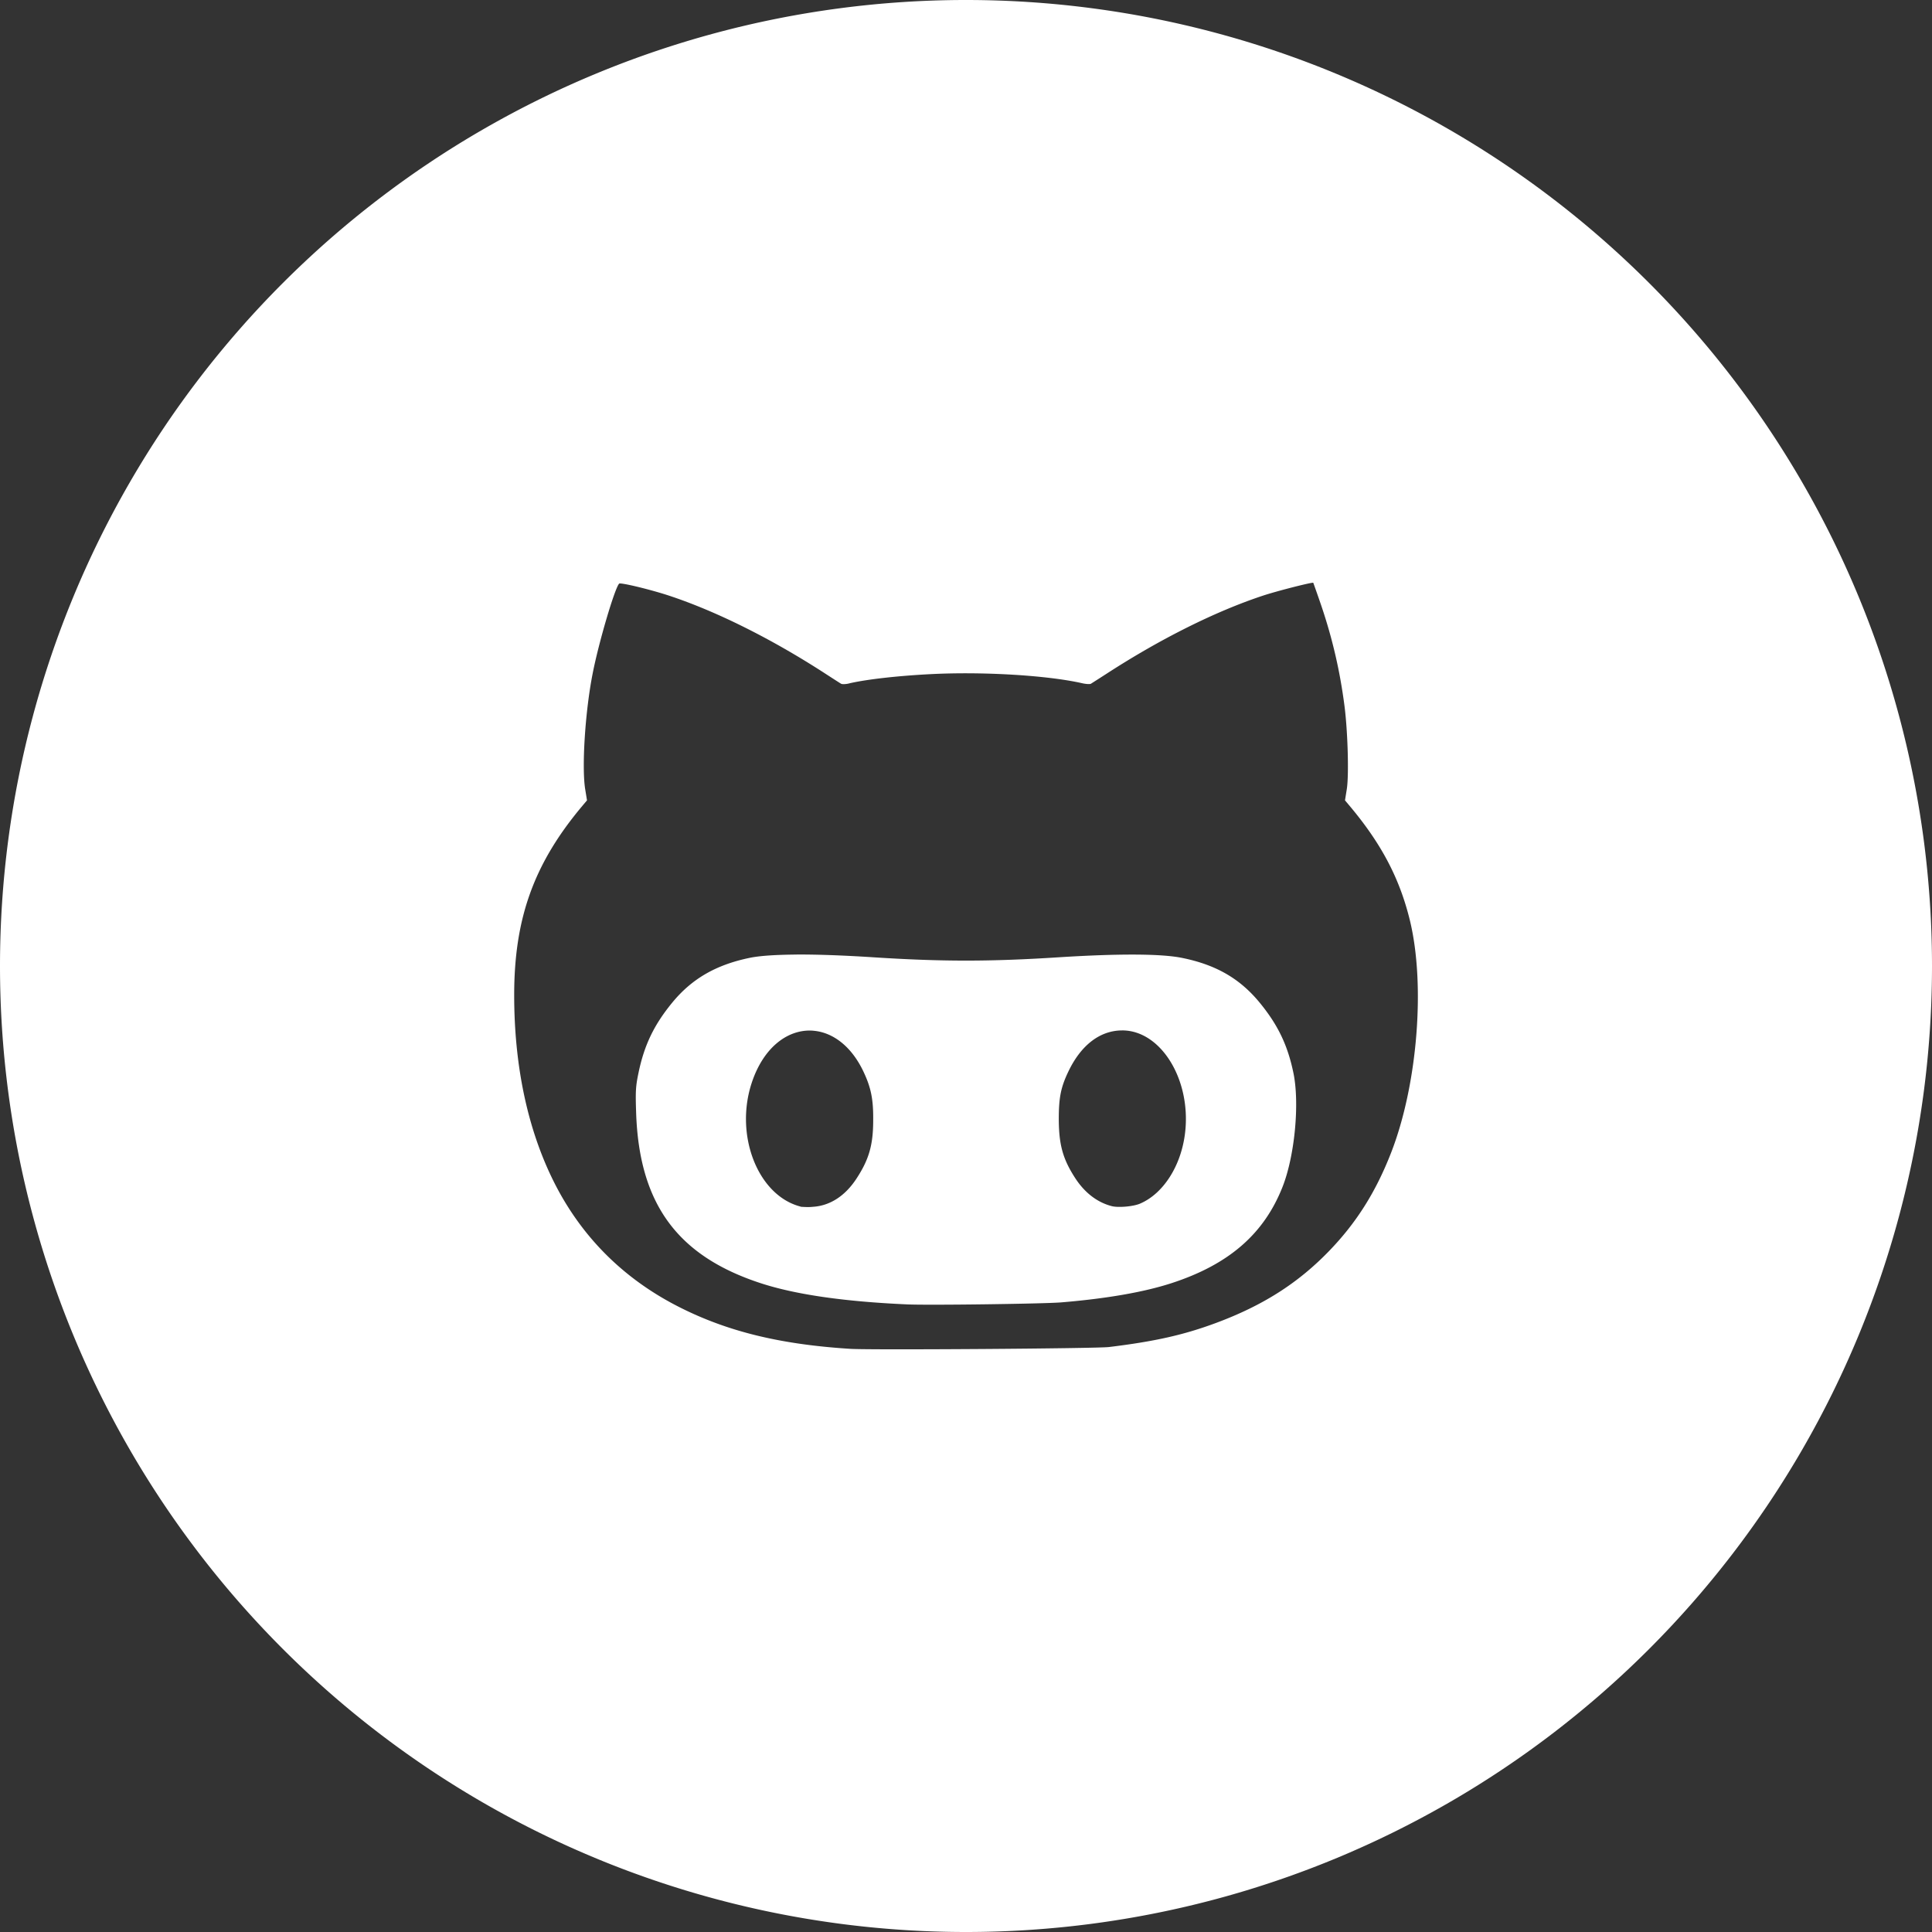 <?xml version="1.0" encoding="UTF-8" standalone="no"?>
<svg
   xmlns:dc="http://purl.org/dc/elements/1.1/"
   xmlns:cc="http://creativecommons.org/ns#"
   xmlns:rdf="http://www.w3.org/1999/02/22-rdf-syntax-ns#"
   xmlns:svg="http://www.w3.org/2000/svg"
   xmlns="http://www.w3.org/2000/svg"
   xmlns:sodipodi="http://sodipodi.sourceforge.net/DTD/sodipodi-0.dtd"
   xmlns:inkscape="http://www.inkscape.org/namespaces/inkscape"
   width="1080"
   height="1080"
   viewBox="0 0 285.75 285.75"
   version="1.1"
   id="svg3993"
   inkscape:version="1.0.1 (3bc2e813f5, 2020-09-07)"
   sodipodi:docname="GitHub.svg">
  <rect x="0" y="0" width="285.75" height="285.75" fill="#333333" stroke="none"/>
  <defs
     id="defs3987" />
  <sodipodi:namedview
     id="base"
     pagecolor="#bababa"
     bordercolor="#666666"
     borderopacity="1.0"
     inkscape:pageopacity="0"
     inkscape:pageshadow="2"
     inkscape:zoom="0.021875"
     inkscape:cx="974.90509"
     inkscape:cy="-642.80979"
     inkscape:document-units="mm"
     inkscape:current-layer="layer1"
     inkscape:document-rotation="0"
     showgrid="false"
     units="px"
     inkscape:pagecheckerboard="false"
     showborder="true"
     inkscape:showpageshadow="false"
     borderlayer="true"
     inkscape:window-width="960"
     inkscape:window-height="1017"
     inkscape:window-x="952"
     inkscape:window-y="-8"
     inkscape:window-maximized="0" />
  <g
     inkscape:label="Layer 1"
     inkscape:groupmode="layer"
     id="layer1">
    <g
       id="g4982"
       transform="matrix(0.075,0,0,0.075,-259.954,62.676)"
       style="fill:#000000" />
    <path
       id="circle3943"
       style="fill:#ffffff;fill-opacity:1;stroke-width:3.359"
       d="M 142.842,2.077165e-5 A 142.875,142.875 0 0 0 5.5000001e-5,142.875 142.875,142.875 0 0 0 142.875,285.75 142.875,142.875 0 0 0 285.75,142.875 142.875,142.875 0 0 0 142.875,2.077165e-5 a 142.875,142.875 0 0 0 -0.042,0 z M 194.239,86.195 c 0,0 0.56,1.55 1.176,3.357 1.67,4.922 2.78,9.734 3.445,14.9 0.485,3.798 0.662,10.216 0.337,12.261 l -0.268,1.661 0.682,0.813 c 4.678,5.565 7.372,10.669 8.896,16.856 2.348,9.54 1.161,24.394 -2.76,34.451 -2.273,5.832 -5.144,10.374 -9.186,14.55 -4.614,4.768 -9.795,8.057 -16.746,10.639 -4.742,1.76 -9.015,2.721 -15.8,3.548 -1.834,0.226 -35.231,0.46 -38.233,0.268 v 0 c -10.402,-0.653 -18.23,-2.571 -25.412,-6.226 -8.176,-4.159 -14.378,-10.364 -18.428,-18.43 -3.89,-7.754 -5.892,-17.157 -5.892,-27.663 0,-11.37 2.917,-19.464 10.085,-27.992 l 0.685,-0.813 -0.27,-1.661 c -0.527,-3.263 0,-11.567 1.125,-17.193 0.902,-4.58 3.258,-12.553 3.899,-13.2 0.199,-0.202 4.649,0.875 7.372,1.774 7.02,2.318 15.178,6.389 23.117,11.534 1.145,0.745 2.197,1.418 2.339,1.501 0.155,0.085 0.738,0.085 1.316,-0.084 2.59,-0.586 7.153,-1.097 11.955,-1.341 7.691,-0.393 17.218,0.175 22.362,1.341 0.579,0.133 1.17,0.166 1.311,0.084 0.133,-0.085 1.201,-0.762 2.346,-1.501 7.937,-5.145 16.086,-9.212 23.11,-11.534 2.049,-0.678 7.334,-2.026 7.443,-1.899 z m -76.406,54.988 c -3.088,0.025 -5.462,0.175 -6.947,0.485 -4.988,1.031 -8.557,3.093 -11.452,6.615 -2.7,3.285 -4.147,6.291 -4.997,10.396 -0.419,2.001 -0.459,2.734 -0.35,5.927 0.452,13.446 6.105,21.165 18.439,25.188 5.15,1.679 12.354,2.721 21.688,3.132 3.327,0.141 19.947,-0.085 22.678,-0.294 v 0 c 6.721,-0.553 12.247,-1.512 16.319,-2.829 8.506,-2.753 13.731,-7.274 16.485,-14.268 1.801,-4.576 2.541,-12.342 1.604,-16.851 -0.851,-4.105 -2.295,-7.111 -4.995,-10.396 -2.937,-3.573 -6.492,-5.614 -11.534,-6.624 -3.07,-0.611 -9.301,-0.635 -18.097,-0.084 -10.21,0.661 -17.407,0.661 -27.607,0 -4.342,-0.28 -8.143,-0.416 -11.233,-0.403 z m 48.15,11.218 c 5.708,0 10.183,7.24 9.306,15.052 -0.552,4.924 -3.216,9.12 -6.719,10.587 -0.988,0.41 -3.181,0.602 -4.144,0.351 -2.135,-0.553 -3.994,-1.979 -5.396,-4.14 -1.823,-2.811 -2.414,-4.916 -2.432,-8.7 0,-3.172 0.285,-4.696 1.402,-7.035 1.878,-3.952 4.7,-6.113 7.983,-6.113 z m -45.664,0.05 c 2.82,0.239 5.6,2.241 7.41,6.087 1.103,2.344 1.451,4.076 1.42,7.139 0,3.698 -0.638,5.823 -2.441,8.596 -1.679,2.59 -3.918,4.053 -6.464,4.218 -0.753,0.085 -1.562,0 -1.803,0 v -0.025 c -6.337,-1.601 -9.859,-10.564 -7.23,-18.396 1.79,-5.329 5.48,-7.931 9.109,-7.623 z" />
  </g>
</svg>
